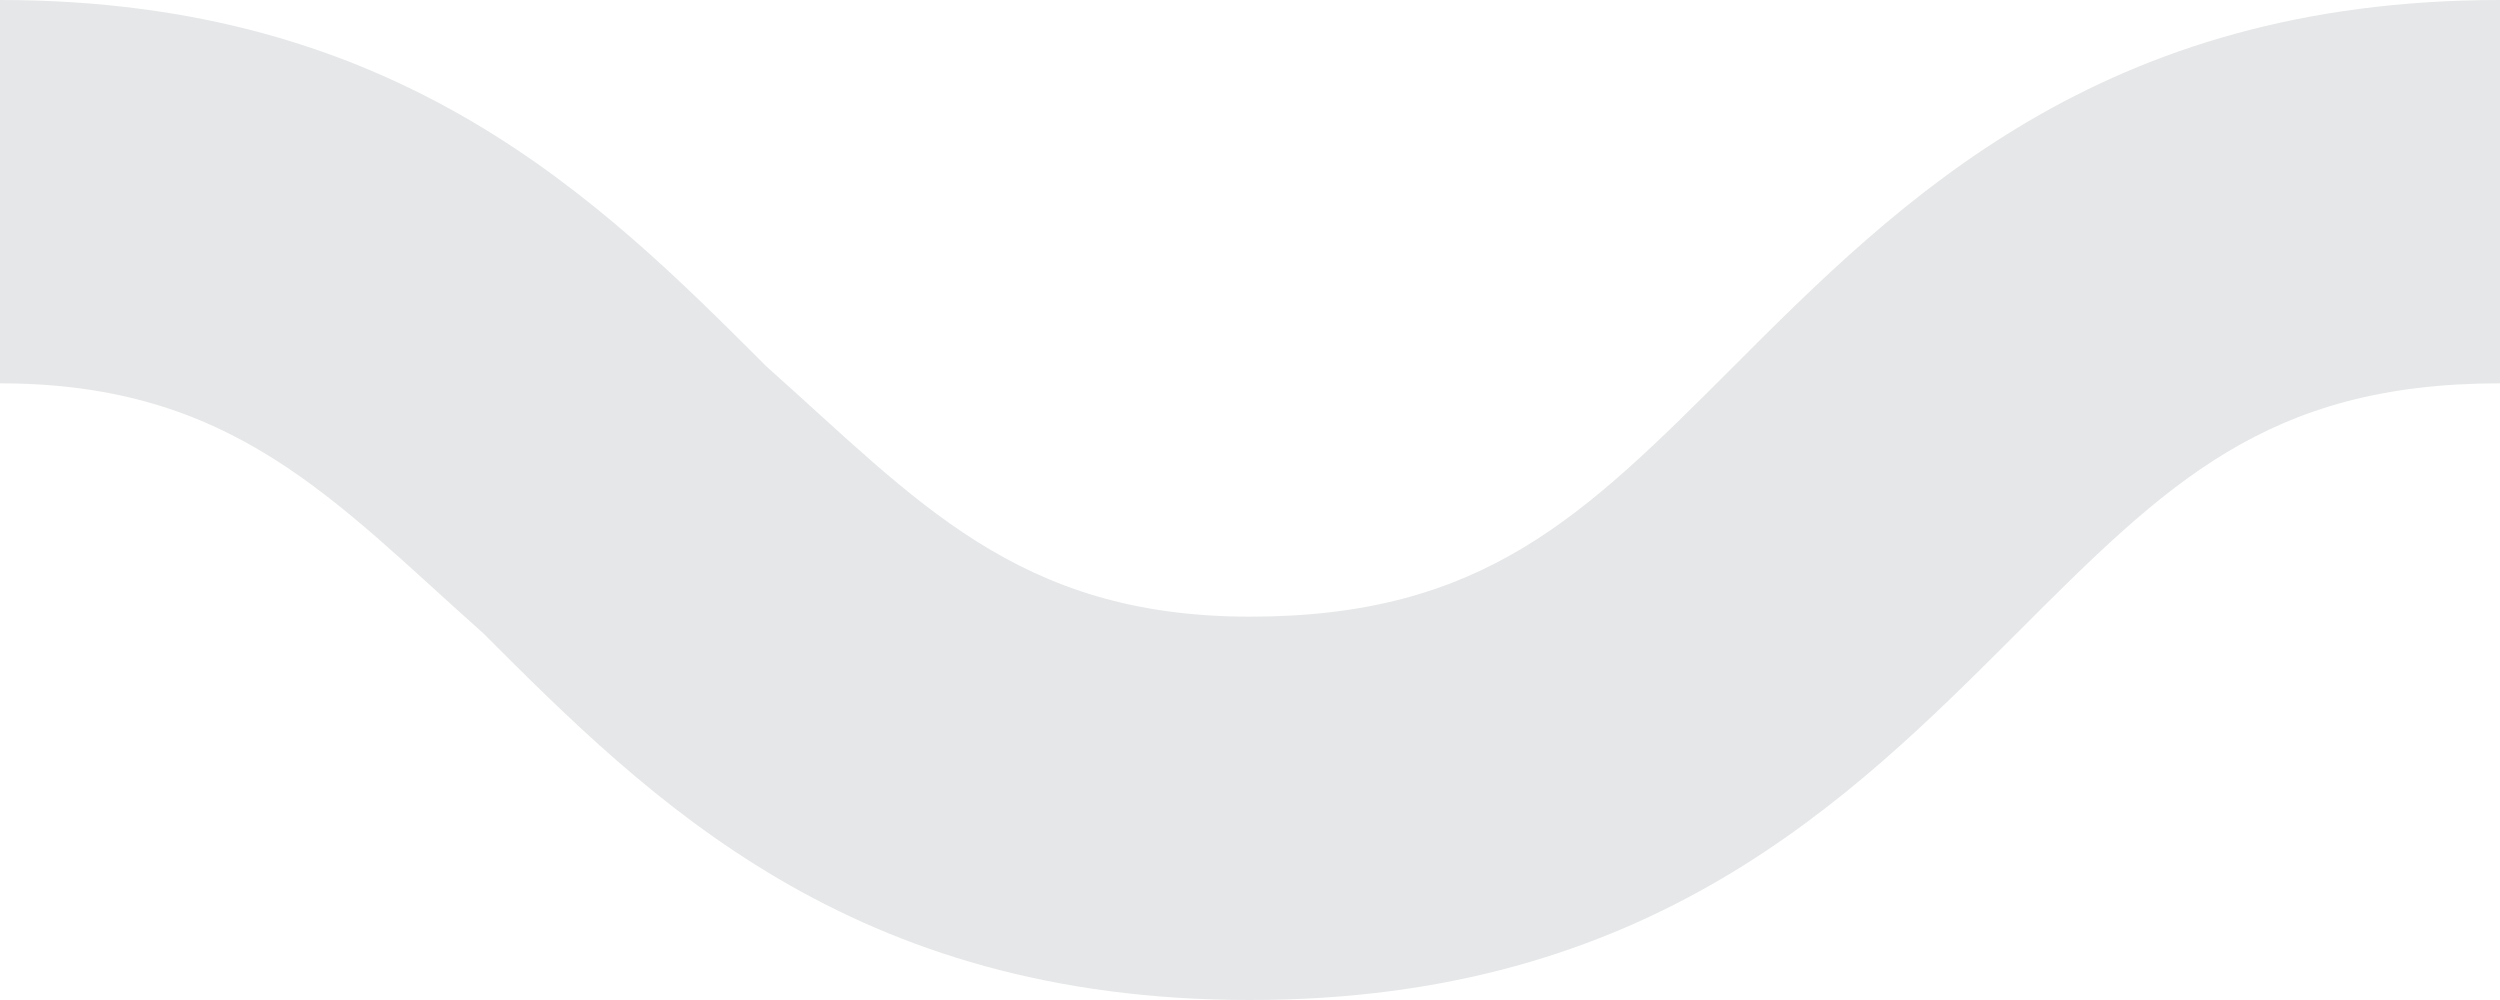 <svg version="1.1" id="Layer_2" xmlns="http://www.w3.org/2000/svg" xmlns:xlink="http://www.w3.org/1999/xlink" x="0px" y="0px" viewBox="0 0 15 6" style="enable-background:new 0 0 15 6;" xml:space="preserve">
<style type="text/css">.st0{fill:#E6E7E8;}</style><g><path class="st0" d="M15,2.3c-1.4,0-2,0.6-2.9,1.5c-1,1-2.2,2.2-4.6,2.2C5.1,6,3.9,4.8,2.9,3.8C2,3,1.4,2.3,0,2.3V0
c2.4,0,3.6,1.2,4.6,2.2C5.5,3,6.1,3.7,7.5,3.7c1.4,0,2-0.6,2.9-1.5c1-1,2.2-2.2,4.6-2.2V2.3z"/>
</g>
</svg>
